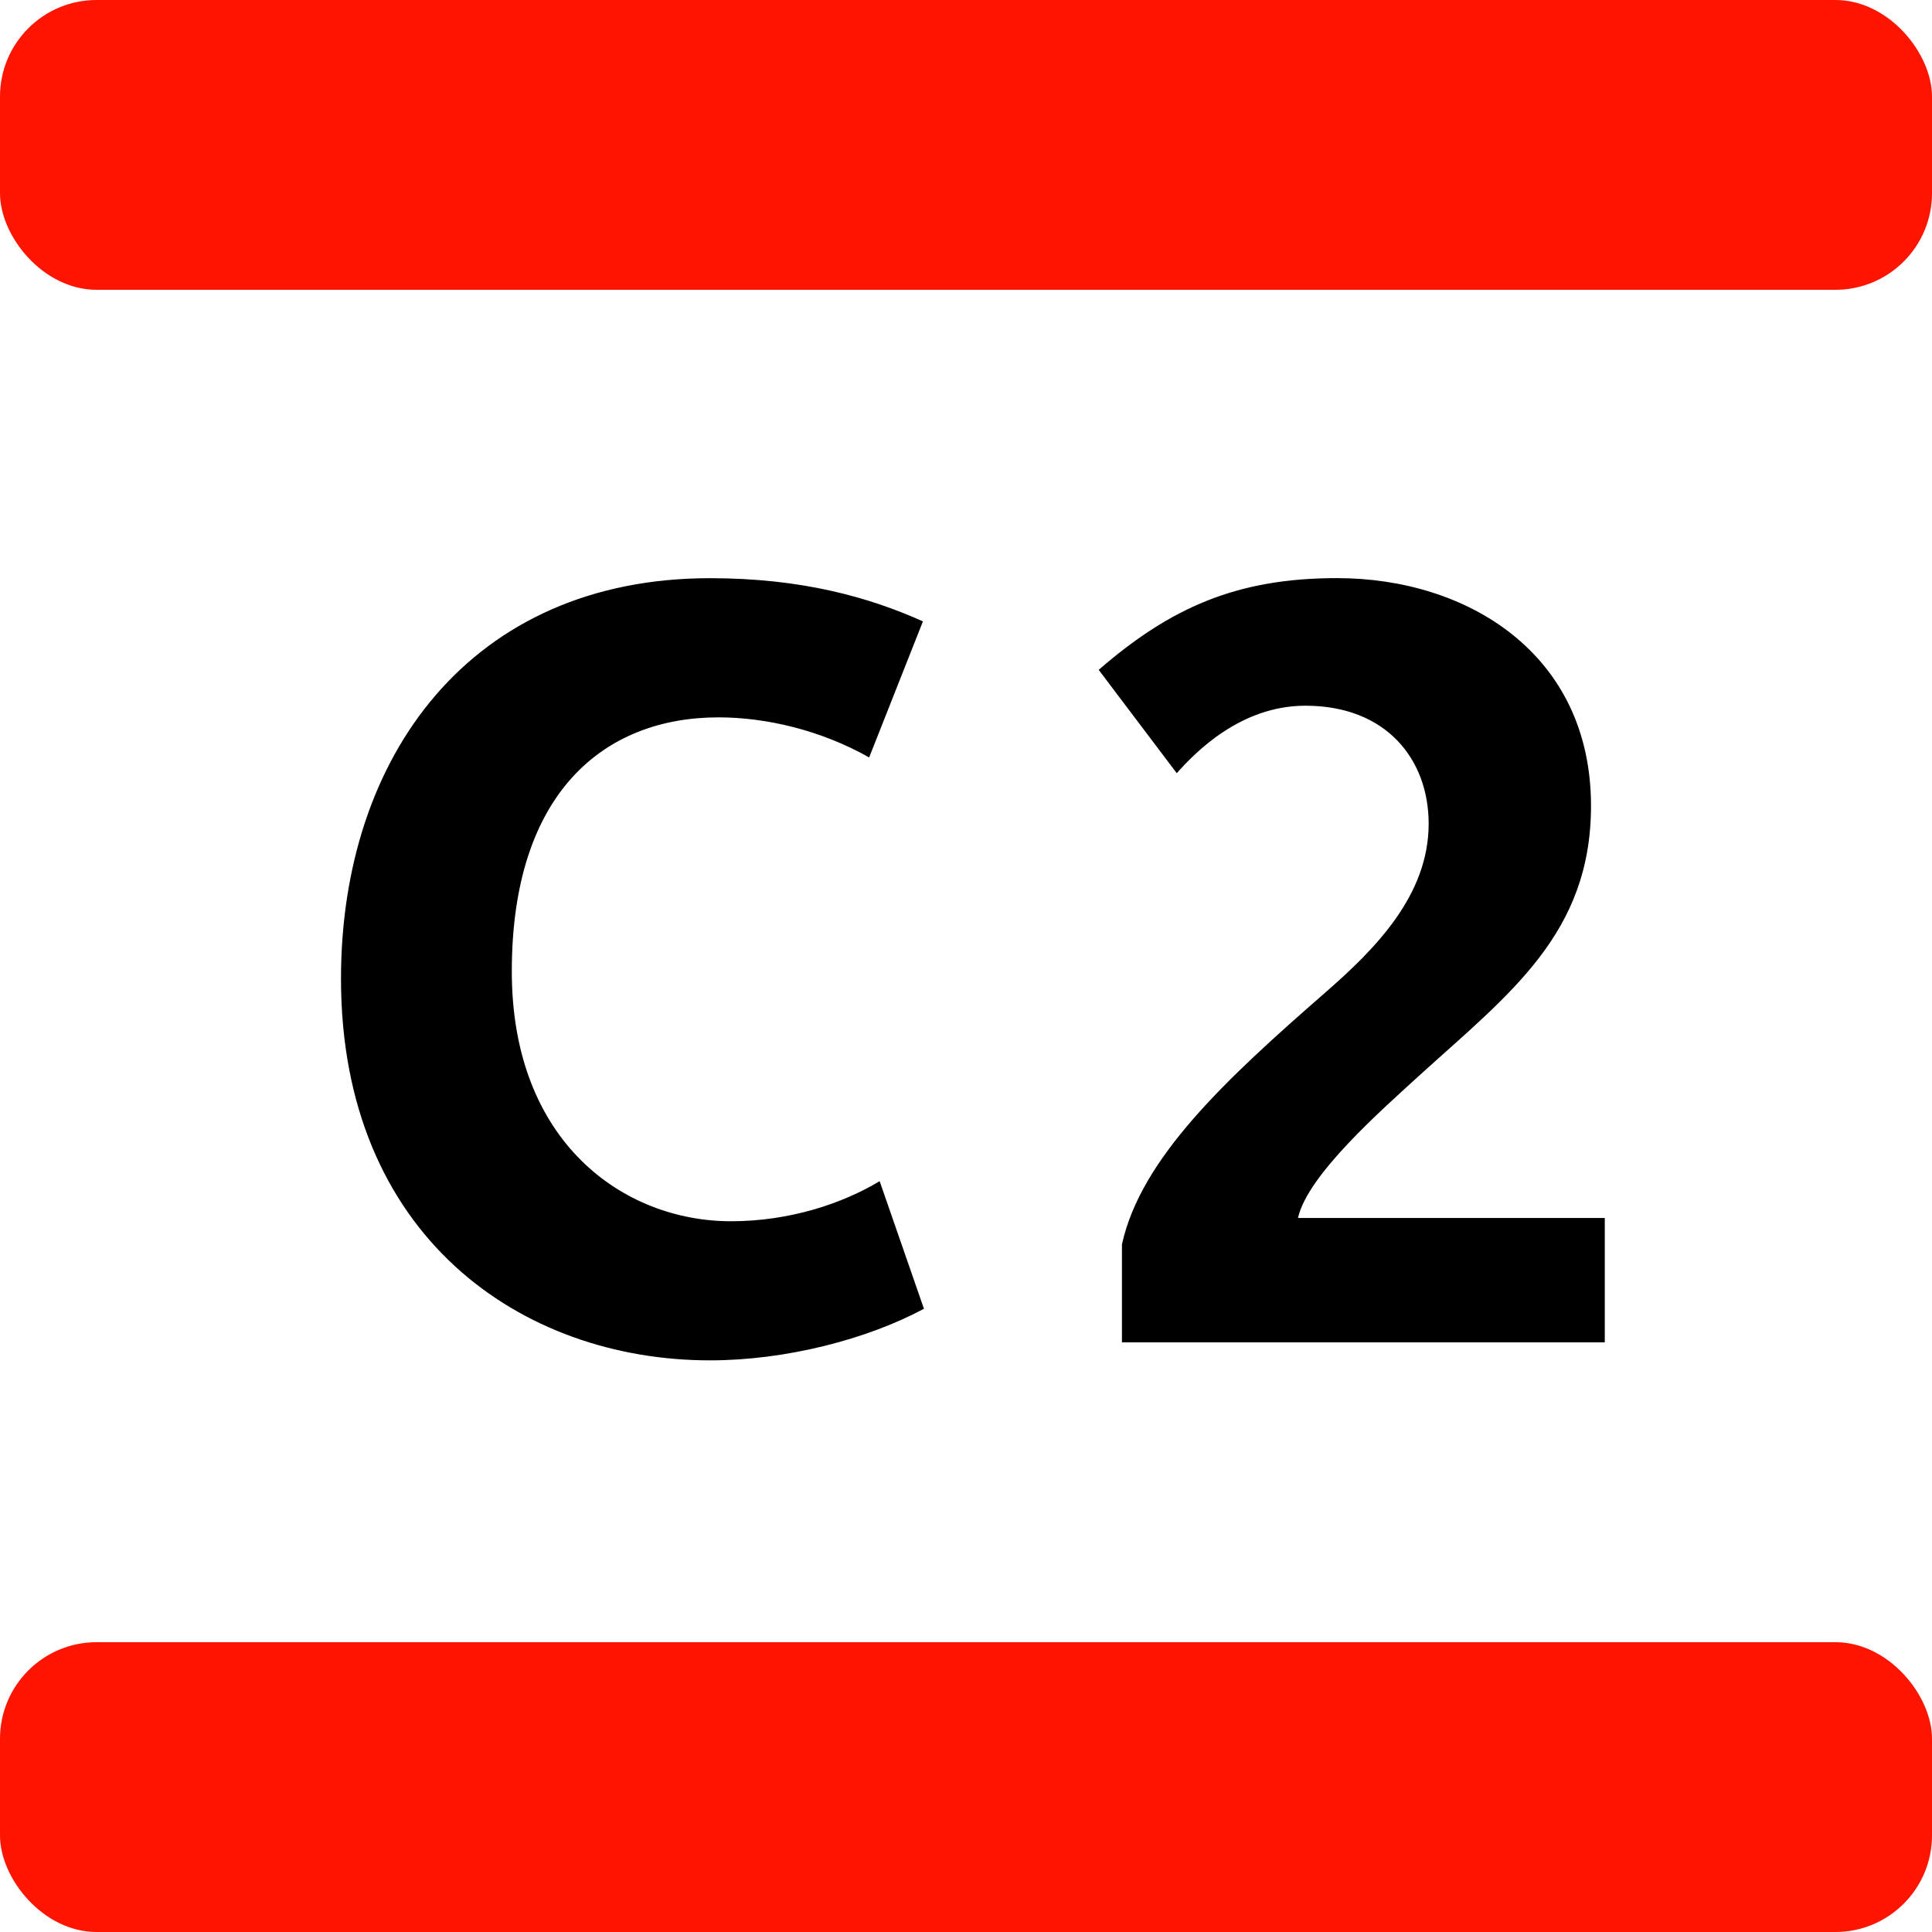 <?xml version="1.0" encoding="utf-8"?>
<svg width="7.53cm" height="7.53cm" viewBox="0 0 283.46 283.46" xmlns="http://www.w3.org/2000/svg">
  <title>Paris transit icons - Câble C2</title>
  <rect width="283.46" height="42.52" rx="14.17" style="fill: rgb(255, 20, 0);"/>
  <rect width="283.46" height="42.52" rx="14.17" y="240.94" style="fill: rgb(255, 20, 0);"/>
  <path d="M104.17,199.59c-27.69,0-54.14-18.25-54.14-55.99c0-32.63,19.03-58.77,54.14-58.77c13.45,0,23.35,2.79,31.24,6.34l-7.89,19.96c-7.11-4.02-15.15-5.88-22.11-5.88c-16.71,0-30.32,10.98-30.32,37.27c0,25.06,16.4,36.66,32.17,36.66c8.66,0,16.4-2.63,21.8-5.88l6.5,18.72C127.21,196.5,115.3,199.59,104.17,199.59zM164.61,196.96v-14.38c2.78-12.69,15.31-24.28,29.85-36.97c7.27-6.34,15.15-14.23,15.15-24.75c0-9.43-6.19-17.32-18.09-17.32c-9.59,0-16.24,6.96-18.87,9.9L161.2,98.28c10.52-9.13,20.26-13.46,34.96-13.46c19.18,0,37.27,11.14,37.27,33.41c0,18.71-11.91,27.53-25.05,39.44c-5.57,5.1-16.55,14.69-17.94,21.03h45.01v18.25H164.61z" style=""/>
</svg>